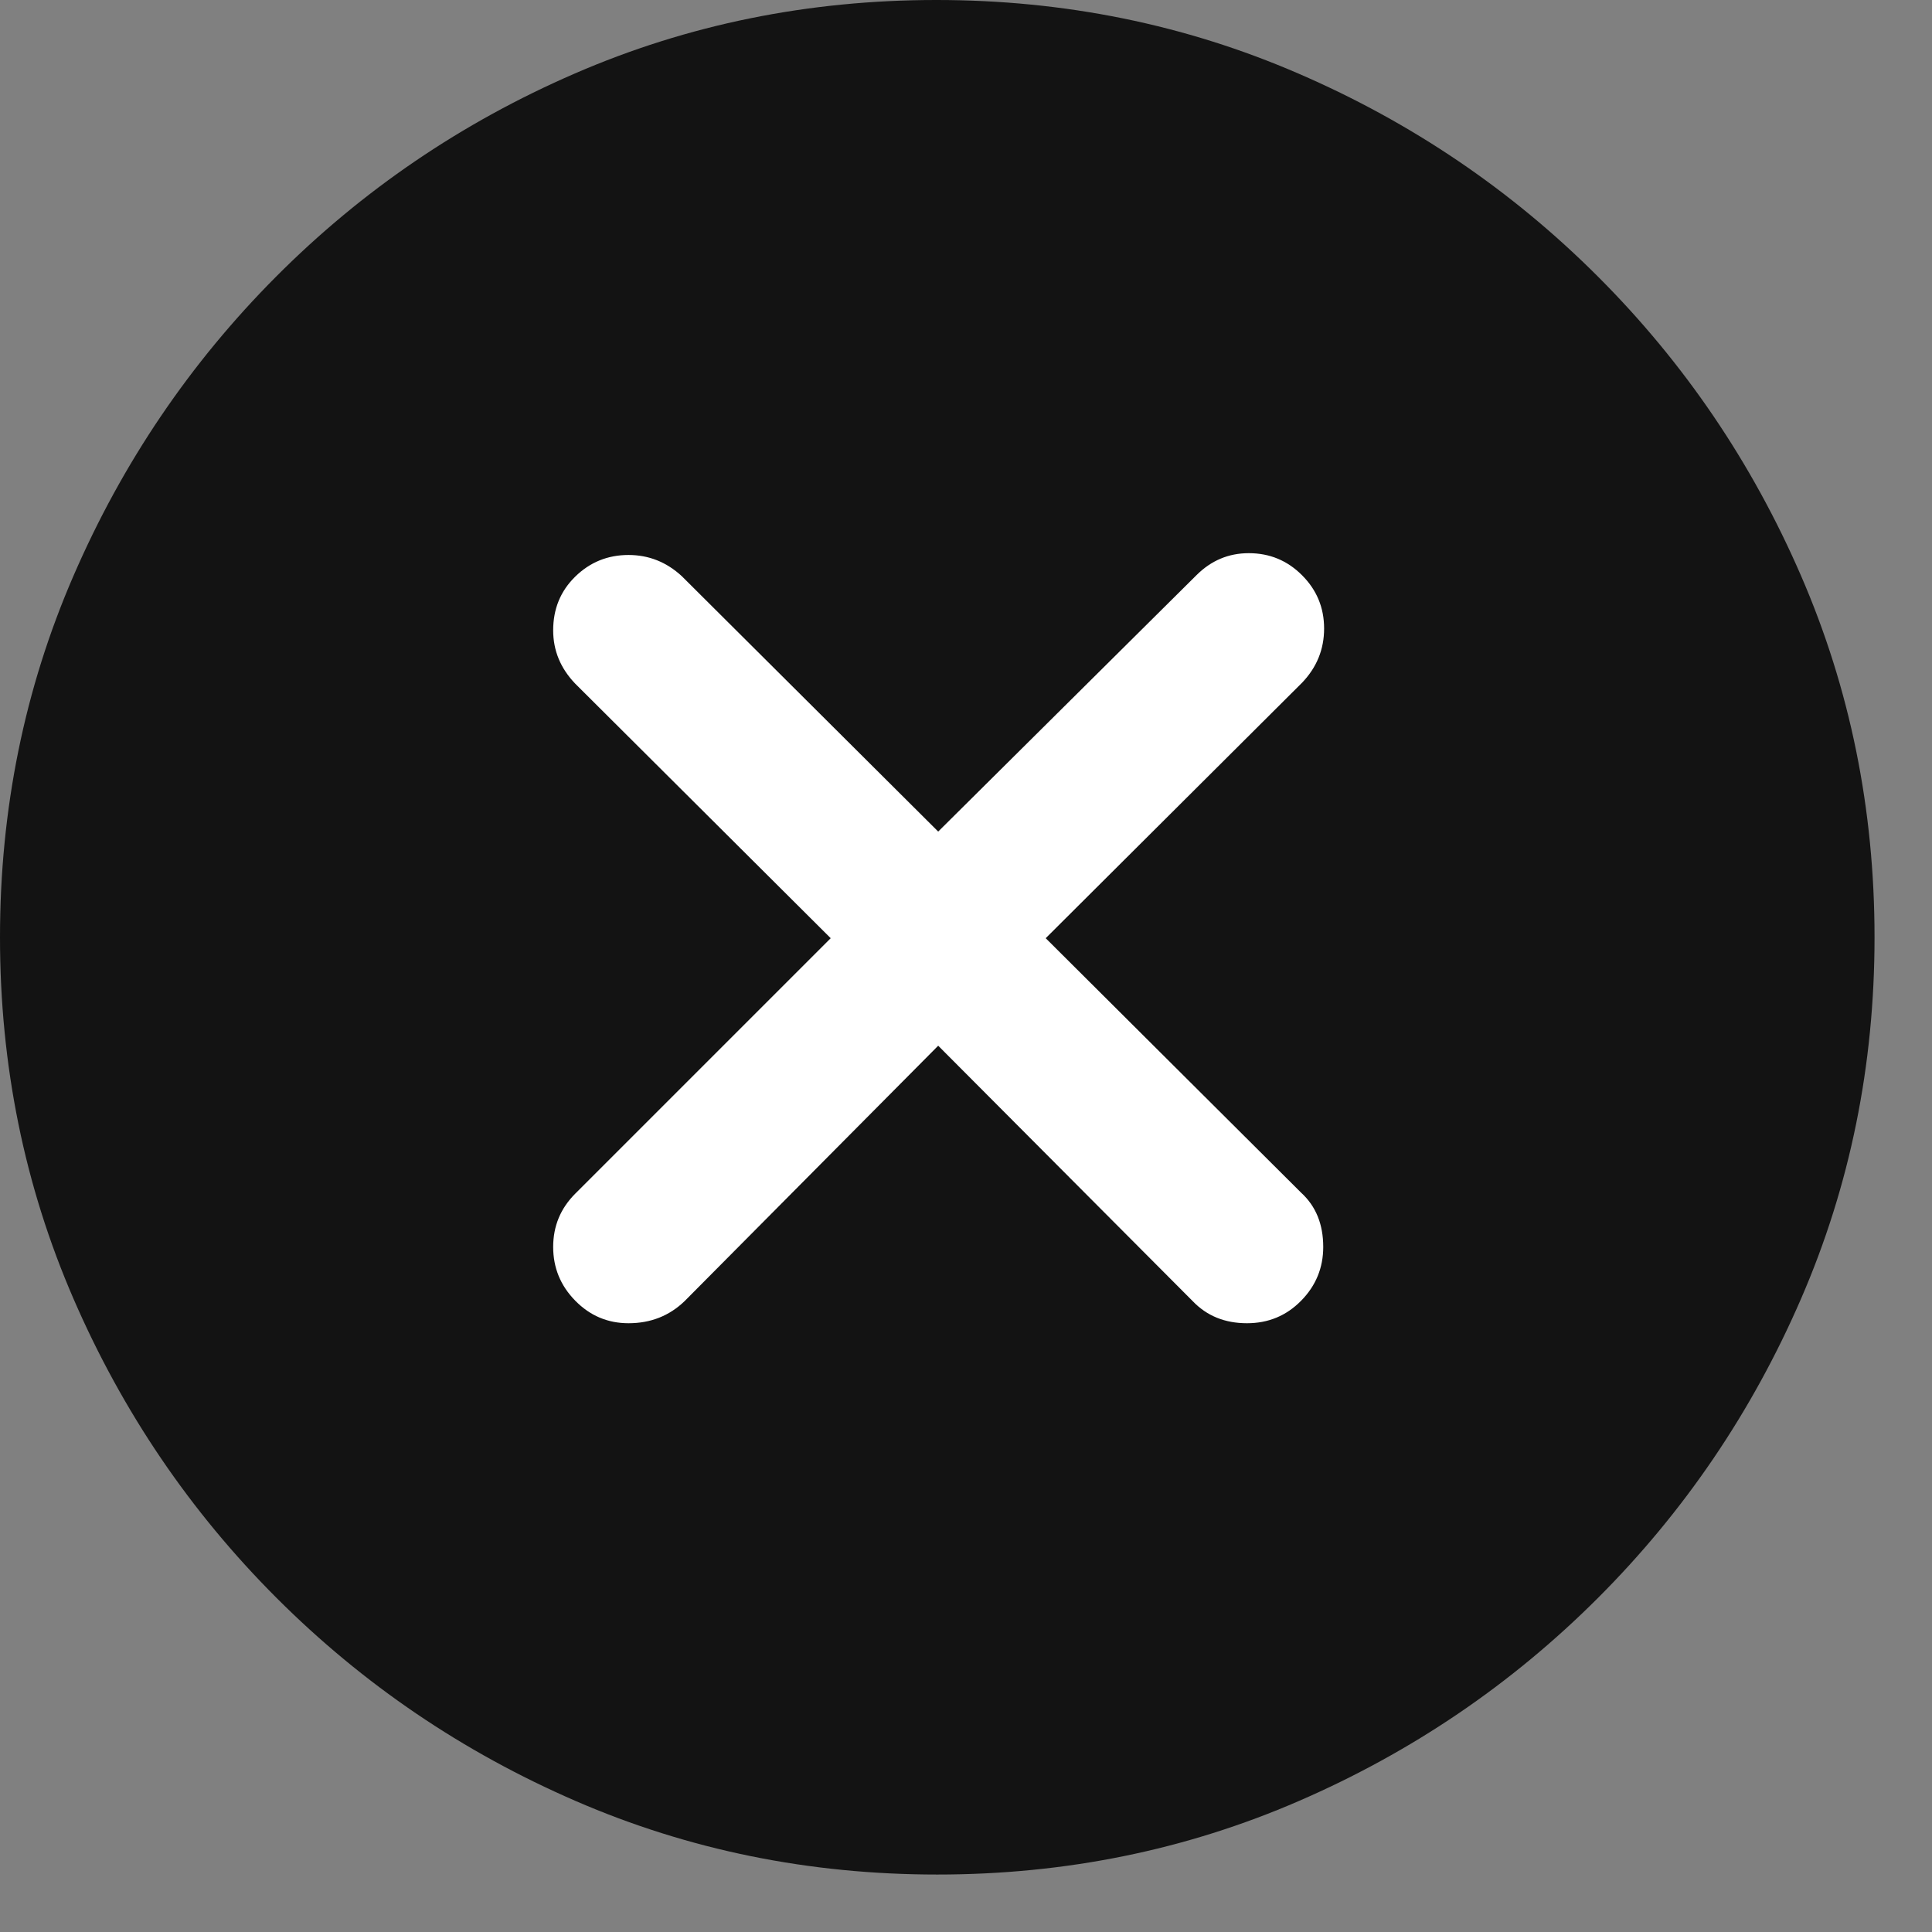 <svg width="31" height="31" viewBox="0 0 31 31" fill="none" xmlns="http://www.w3.org/2000/svg">
<rect x="0" y="0" width="31" height="31" fill="#808080" stroke="none"/>
<path d="M15.039 30.078C17.093 30.078 19.027 29.685 20.841 28.898C22.654 28.112 24.254 27.026 25.64 25.64C27.026 24.254 28.112 22.654 28.898 20.841C29.685 19.027 30.078 17.093 30.078 15.039C30.078 12.985 29.685 11.051 28.898 9.237C28.112 7.424 27.026 5.824 25.64 4.438C24.254 3.052 22.652 1.966 20.833 1.18C19.015 0.393 17.079 0 15.024 0C12.97 0 11.036 0.393 9.222 1.18C7.409 1.966 5.812 3.052 4.431 4.438C3.05 5.824 1.966 7.424 1.18 9.237C0.393 11.051 0 12.985 0 15.039C0 17.093 0.393 19.027 1.18 20.841C1.966 22.654 3.052 24.254 4.438 25.64C5.824 27.026 7.424 28.112 9.237 28.898C11.051 29.685 12.985 30.078 15.039 30.078Z" fill="black" fill-opacity="0.85"/>
<path d="M10.085 21.232C9.751 21.232 9.466 21.111 9.23 20.87C8.994 20.63 8.876 20.342 8.876 20.008C8.876 19.674 8.994 19.389 9.23 19.153L13.329 15.054L9.23 10.97C8.994 10.724 8.876 10.439 8.876 10.114C8.876 9.77 8.994 9.483 9.23 9.252C9.466 9.021 9.751 8.905 10.085 8.905C10.409 8.905 10.694 9.018 10.94 9.245L15.054 13.343L19.197 9.23C19.433 8.994 19.713 8.876 20.037 8.876C20.372 8.876 20.657 8.994 20.892 9.23C21.128 9.466 21.246 9.751 21.246 10.085C21.246 10.419 21.128 10.709 20.892 10.955L16.779 15.054L20.878 19.138C21.114 19.354 21.232 19.644 21.232 20.008C21.232 20.342 21.114 20.63 20.878 20.87C20.642 21.111 20.352 21.232 20.008 21.232C19.654 21.232 19.364 21.114 19.138 20.878L15.054 16.779L10.984 20.878C10.739 21.114 10.439 21.232 10.085 21.232Z" fill="white"/>
</svg>
